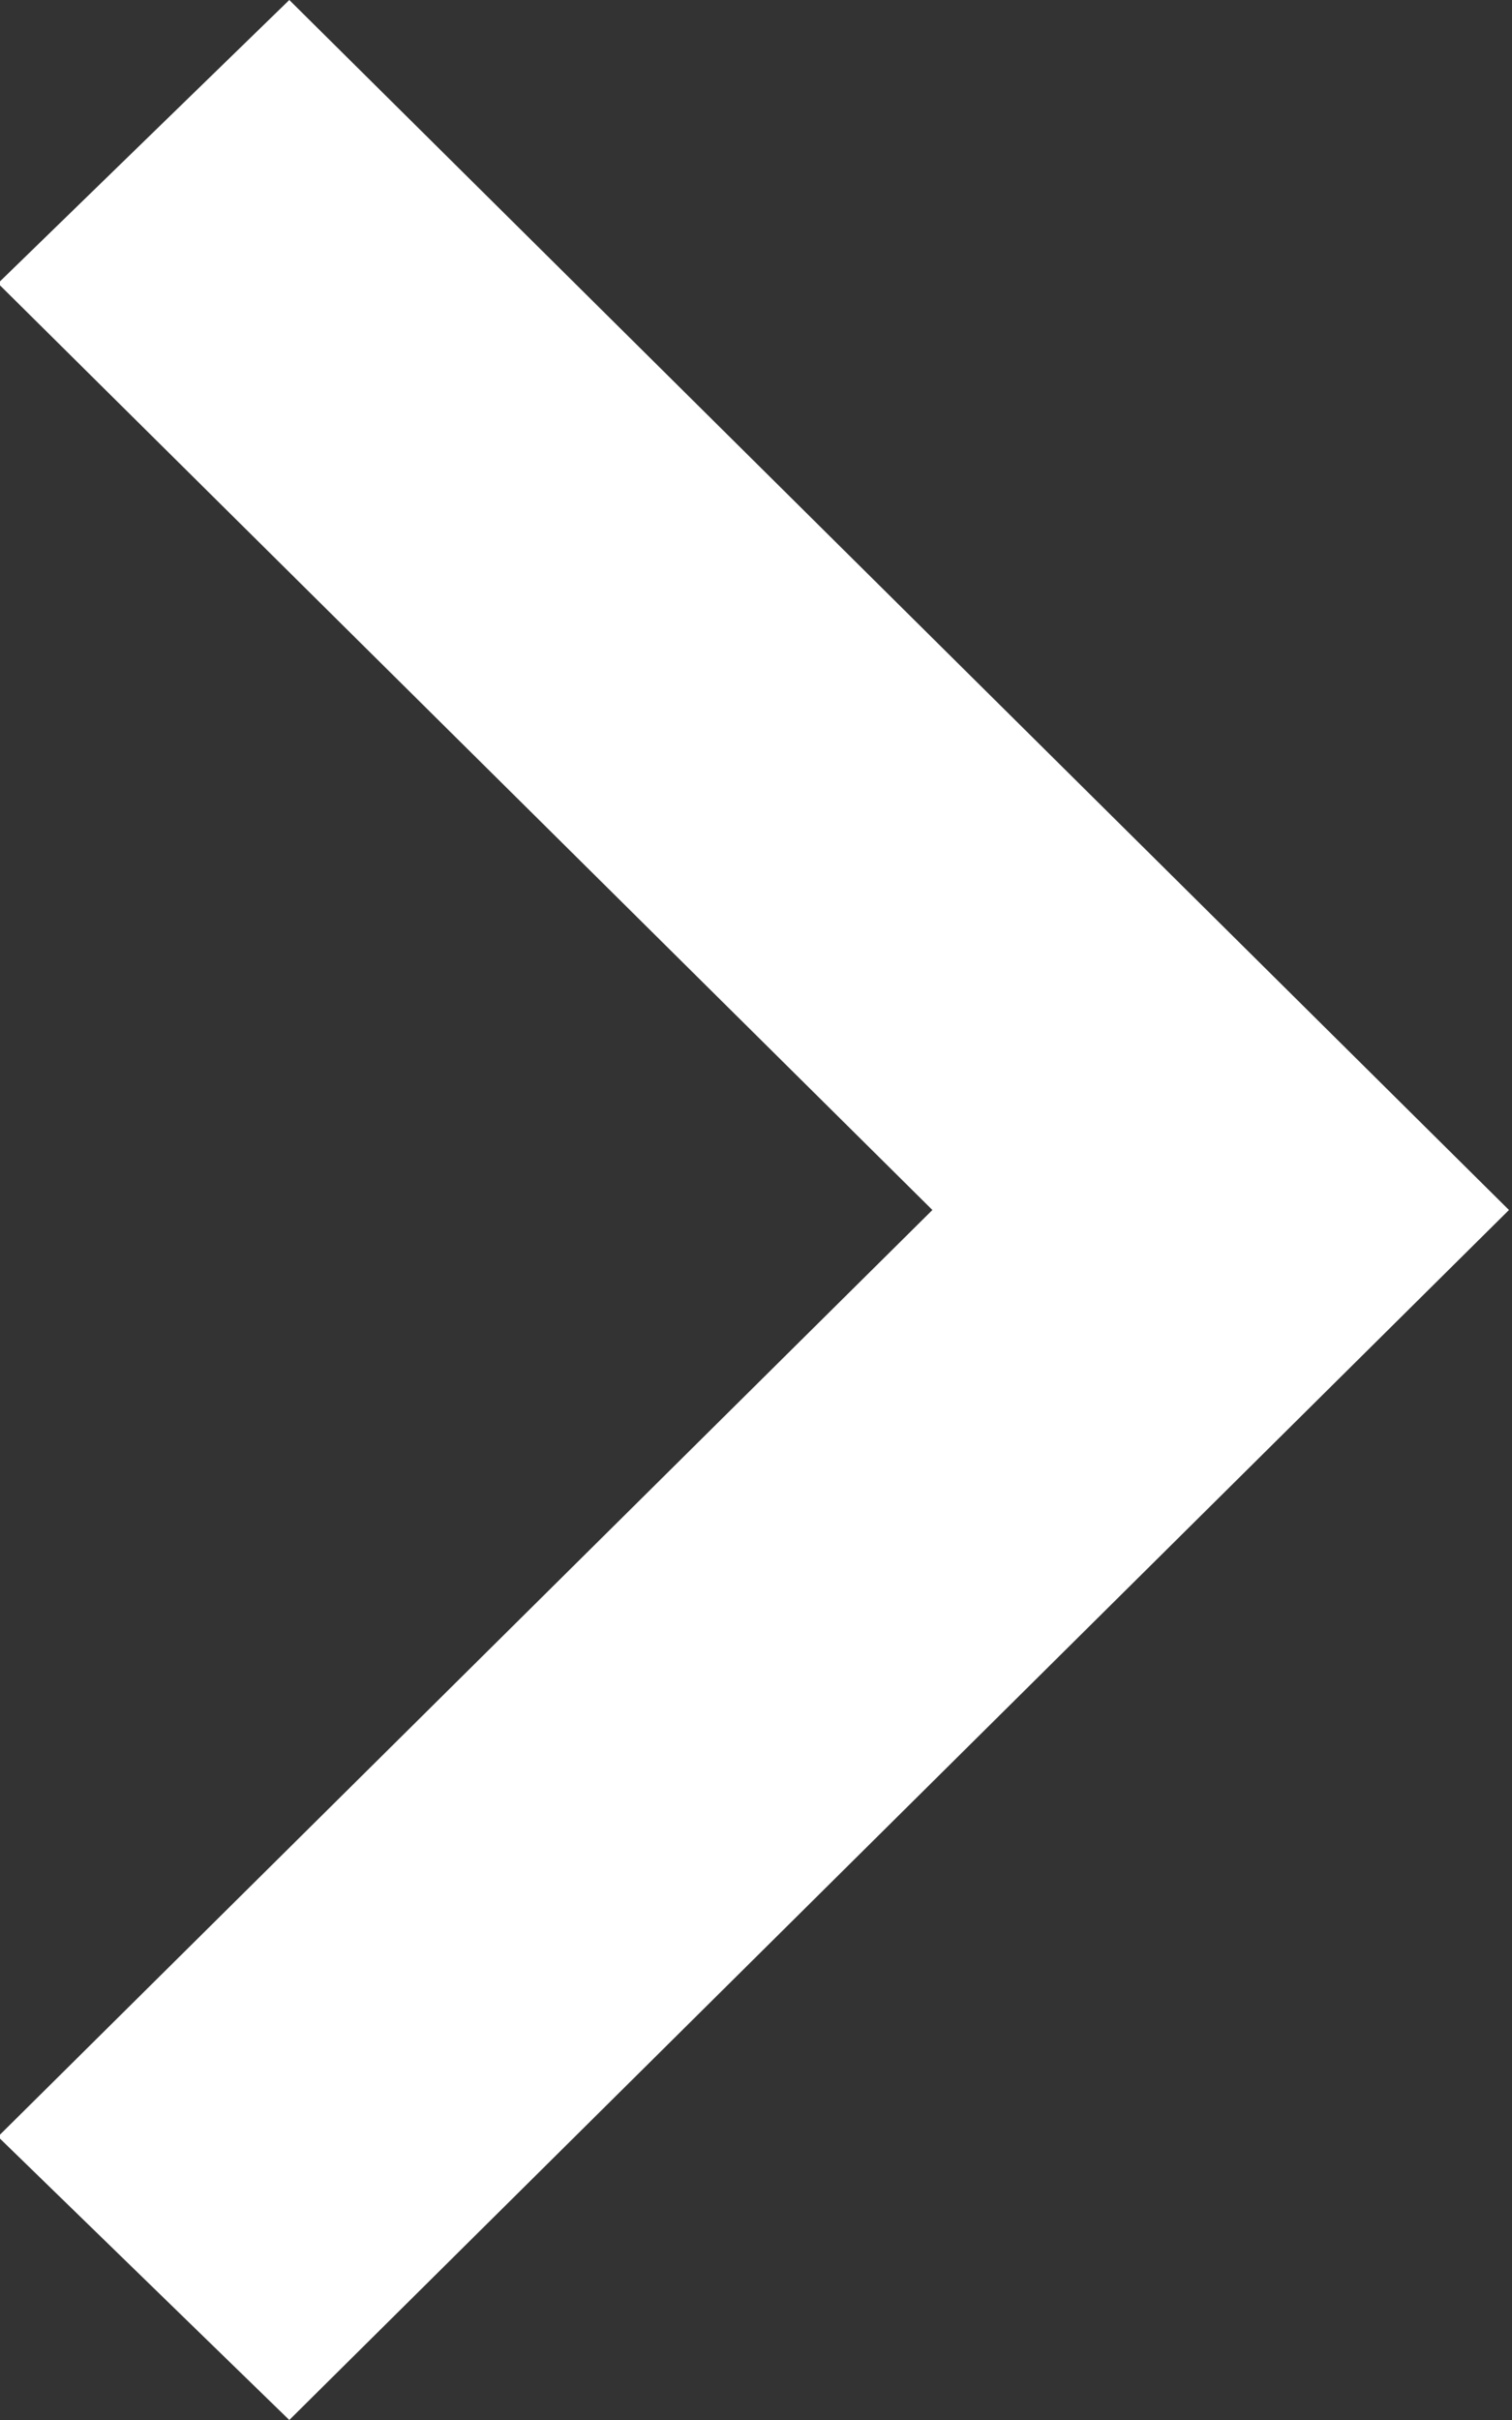 <svg xmlns="http://www.w3.org/2000/svg" xmlns:xlink="http://www.w3.org/1999/xlink" width="15" height="24" viewBox="0 0 15 24"><rect x="0" y="0" width="15" height="24" fill="#333333" stroke="none"/><defs><path id="e43ga" d="M1060.87 543l12.1-12-12.1-12-2.89 2.81 9.27 9.19-9.27 9.19z"/></defs><g><g transform="translate(-1058 -519)"><use fill="#fff" xlink:href="#e43ga"/></g></g></svg>